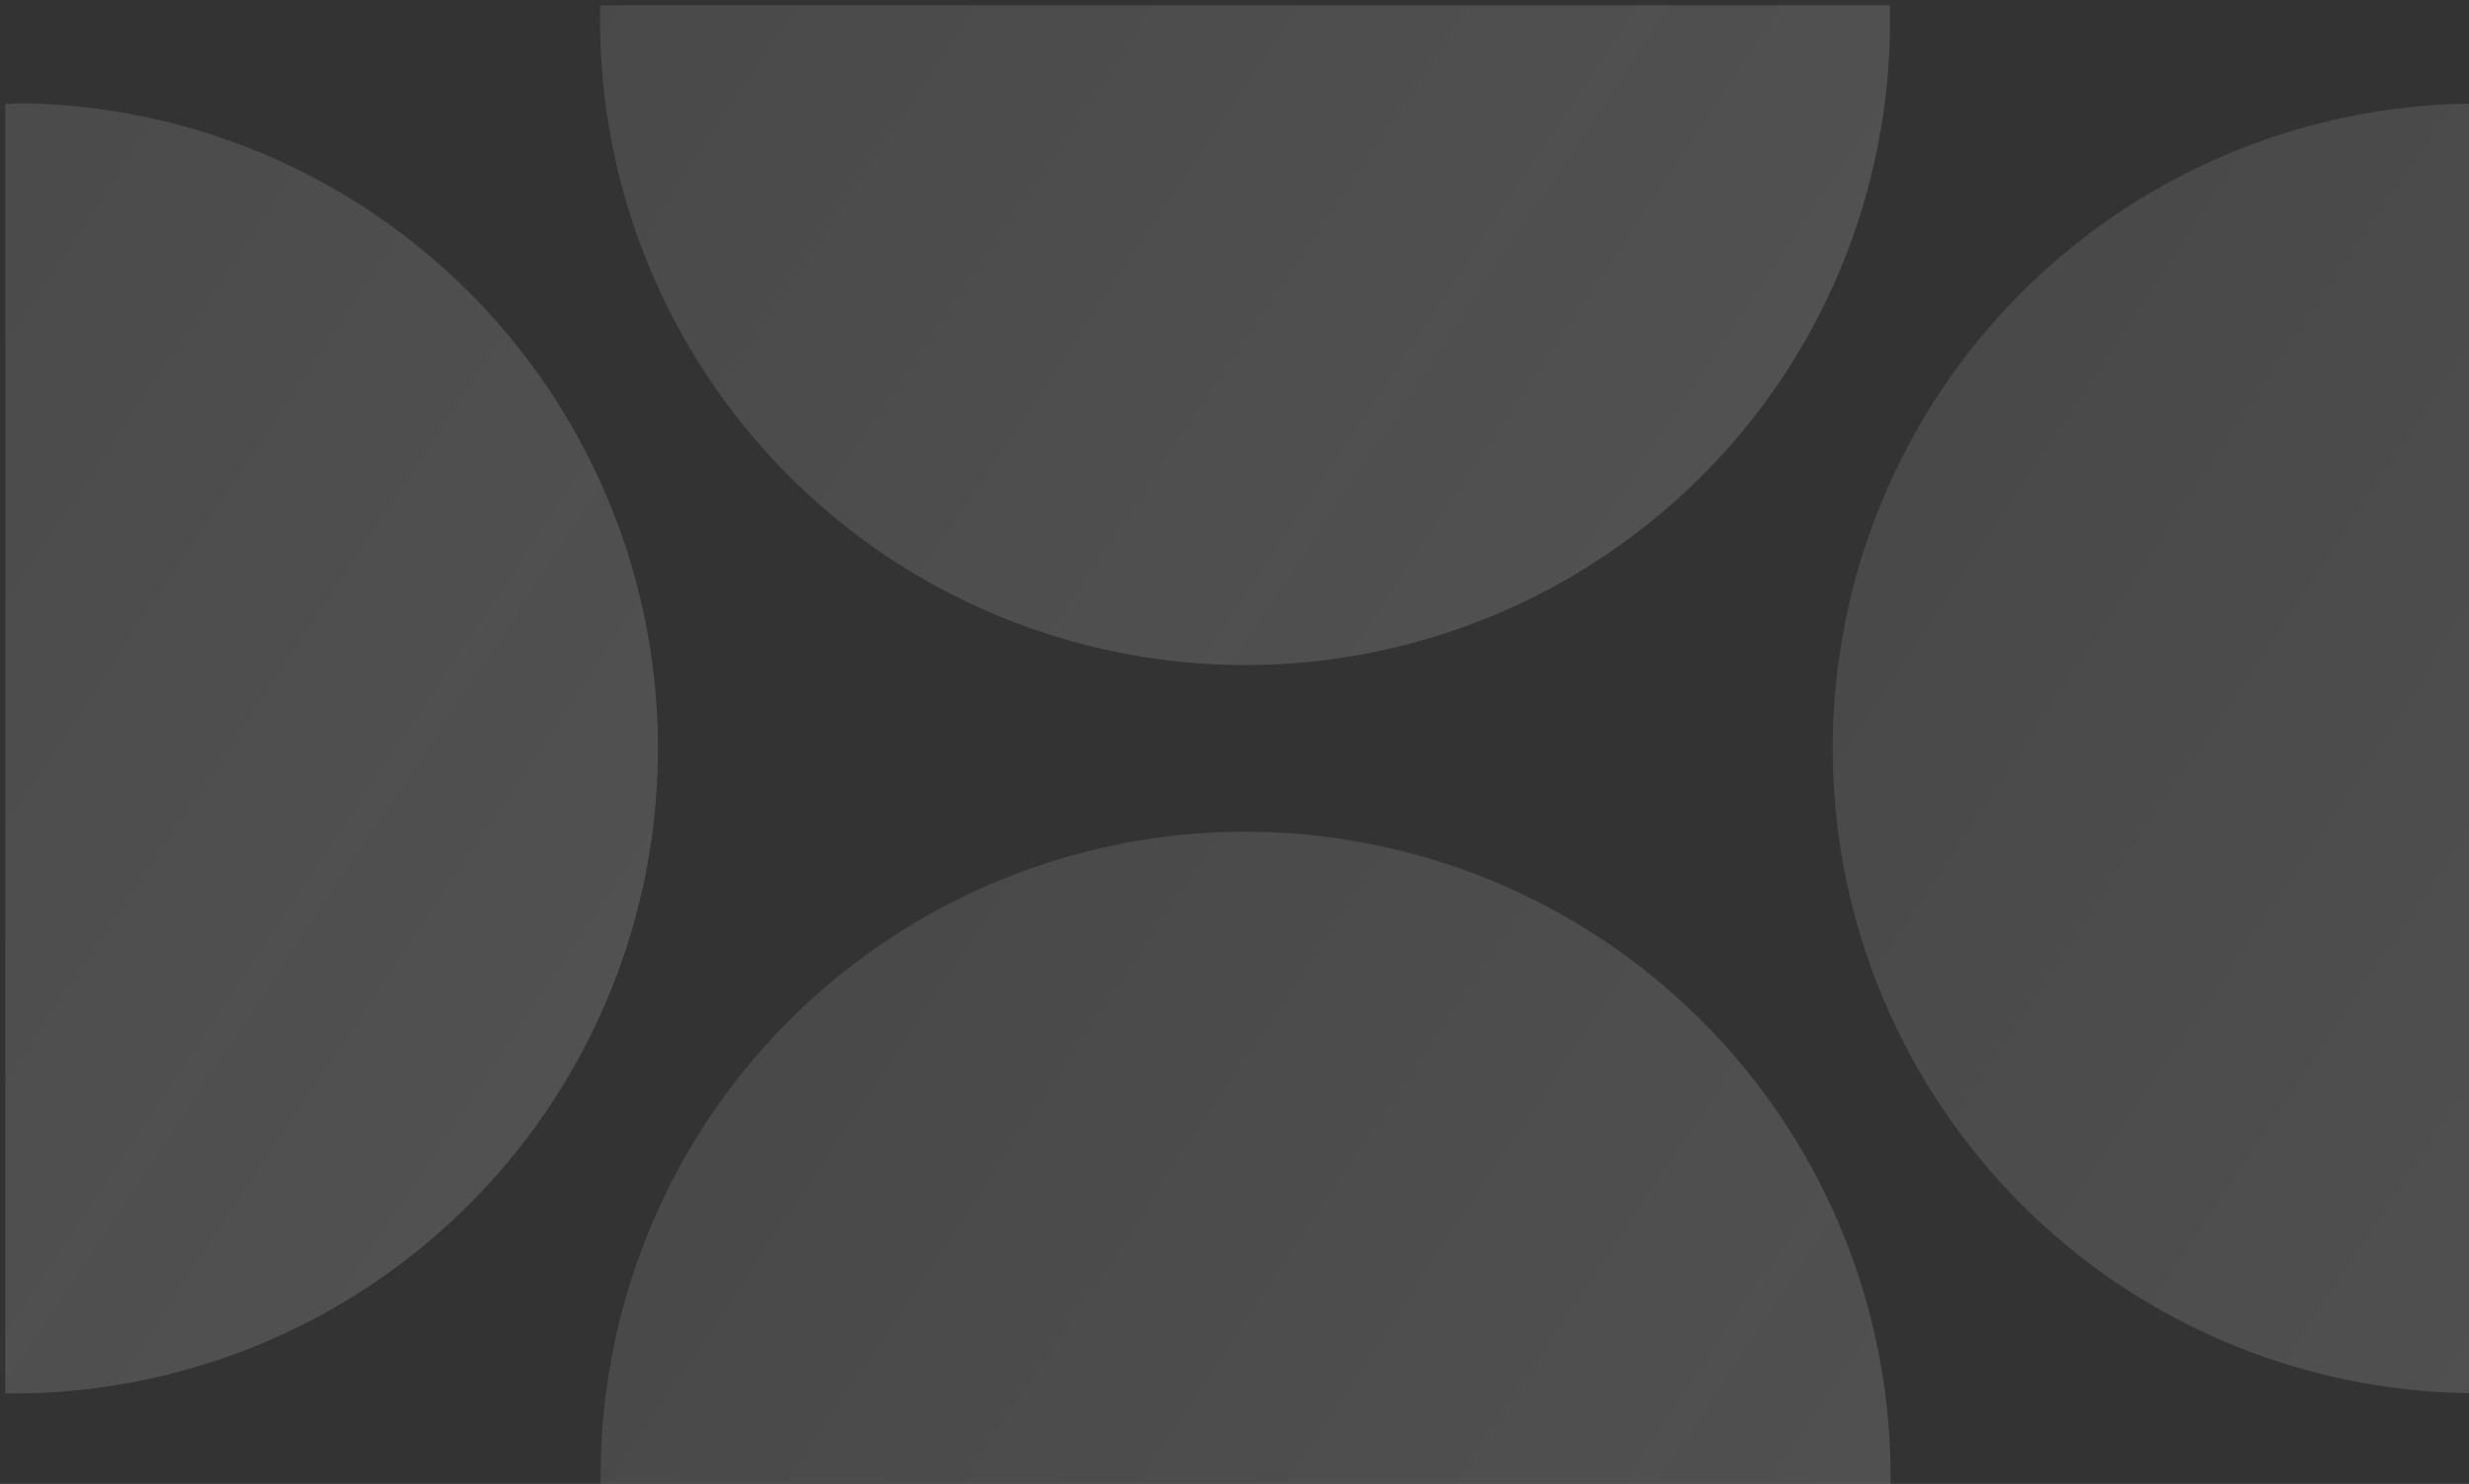 <?xml version="1.0" encoding="UTF-8" standalone="no"?>
<!-- Created with Inkscape (http://www.inkscape.org/) -->

<svg
   xmlns:dc="http://purl.org/dc/elements/1.1/"
   xmlns:cc="http://creativecommons.org/ns#"
   xmlns:rdf="http://www.w3.org/1999/02/22-rdf-syntax-ns#"
   xmlns:svg="http://www.w3.org/2000/svg"
   xmlns="http://www.w3.org/2000/svg"
   xmlns:xlink="http://www.w3.org/1999/xlink"
   xmlns:sodipodi="http://sodipodi.sourceforge.net/DTD/sodipodi-0.dtd"
   xmlns:inkscape="http://www.inkscape.org/namespaces/inkscape"
   width="70.487mm"
   height="42.375mm"
   viewBox="0 0 70.487 42.375"
   version="1.1"
   id="svg8"
   inkscape:version="0.92.2 (5c3e80d, 2017-08-06)"
   sodipodi:docname="golfball.svg">
  <rect x="0" y="0" width="70.487" height="42.375" fill="#333333" stroke="none"/>
  <defs
     id="defs2">
    <linearGradient
       inkscape:collect="always"
       id="linearGradient843">
      <stop
         style="stop-color:#cccccc;stop-opacity:0.941"
         offset="0"
         id="stop839" />
      <stop
         style="stop-color:#ffffff;stop-opacity:1"
         offset="1"
         id="stop841" />
    </linearGradient>
    <linearGradient
       inkscape:collect="always"
       xlink:href="#linearGradient843"
       id="linearGradient845"
       x1="46.302"
       y1="40.478"
       x2="62.425"
       y2="40.478"
       gradientUnits="userSpaceOnUse"
       gradientTransform="matrix(2.282,1.0866904e-8,-1.0866907e-8,2.282,12.073,-122.579)" />
    <linearGradient
       inkscape:collect="always"
       xlink:href="#linearGradient843"
       id="linearGradient845-9"
       x1="46.302"
       y1="40.478"
       x2="62.425"
       y2="40.478"
       gradientUnits="userSpaceOnUse"
       gradientTransform="matrix(7.176,4.785,-4.785,7.176,166.102,-108.954)" />
    <linearGradient
       inkscape:collect="always"
       xlink:href="#linearGradient843"
       id="linearGradient845-9-8"
       x1="46.302"
       y1="40.478"
       x2="62.425"
       y2="40.478"
       gradientUnits="userSpaceOnUse"
       gradientTransform="matrix(7.176,4.785,-4.785,7.176,431.727,-108.954)" />
    <linearGradient
       inkscape:collect="always"
       xlink:href="#linearGradient843"
       id="linearGradient845-9-3"
       x1="46.302"
       y1="40.478"
       x2="62.425"
       y2="40.478"
       gradientUnits="userSpaceOnUse"
       gradientTransform="matrix(7.176,4.785,-4.785,7.176,298.914,-30.438)" />
    <linearGradient
       inkscape:collect="always"
       xlink:href="#linearGradient843"
       id="linearGradient845-9-89"
       x1="46.302"
       y1="40.478"
       x2="62.425"
       y2="40.478"
       gradientUnits="userSpaceOnUse"
       gradientTransform="matrix(7.176,4.785,-4.785,7.176,298.914,-187.469)" />
  </defs>
  <sodipodi:namedview
     id="base"
     pagecolor="#ffffff"
     bordercolor="#666666"
     borderopacity="1.0"
     inkscape:pageopacity="0.0"
     inkscape:pageshadow="2"
     inkscape:zoom="1.28"
     inkscape:cx="162.34098"
     inkscape:cy="121.3497"
     inkscape:document-units="mm"
     inkscape:current-layer="layer1"
     showgrid="false"
     inkscape:window-width="958"
     inkscape:window-height="1008"
     inkscape:window-x="953"
     inkscape:window-y="0"
     inkscape:window-maximized="0"
     fit-margin-top="0"
     fit-margin-left="0"
     fit-margin-right="0"
     fit-margin-bottom="0" />
  <g
     inkscape:label="Layer 1"
     inkscape:groupmode="layer"
     id="layer1"
     transform="translate(-95.705,-95.669)">
    <g
       transform="translate(-2.067,16.536)"
       id="g1148"
       style="opacity:0.15">
      <g
         id="g1146"
         style="">
        <g
           transform="translate(0,-0.723)"
           id="g1140"
           style="">
          <path
             id="path1136"
             transform="matrix(0.265,0,0,0.265,2.067,-15.813)"
             d="m 363.707,372.139 a 69.531,69.531 0 0 0 -1.988,0.065 v 138.965 a 69.531,69.531 0 0 0 58.629,-30.93 69.531,69.531 0 0 0 -19.27,-96.426 69.531,69.531 0 0 0 -37.371,-11.674 z"
             style="opacity:1;fill:url(#linearGradient845-9);fill-opacity:1;stroke:none;stroke-width:25.875;stroke-miterlimit:4;stroke-dasharray:none"
             inkscape:connector-curvature="0" />
          <path
             id="path1138"
             transform="matrix(0.265,0,0,0.265,2.067,-15.813)"
             d="m 628.125,372.178 a 69.531,69.531 0 0 0 -57.848,30.904 69.531,69.531 0 0 0 19.27,96.426 69.531,69.531 0 0 0 38.578,11.635 z"
             style="opacity:1;fill:url(#linearGradient845-9-8);fill-opacity:1;stroke:none;stroke-width:25.875;stroke-miterlimit:4;stroke-dasharray:none"
             inkscape:connector-curvature="0" />
        </g>
        <path
           id="path1142"
           transform="matrix(0.265,0,0,0.265,2.067,-16.536)"
           d="m 496.52,450.654 a 69.531,69.531 0 0 0 -59.055,30.943 69.531,69.531 0 0 0 -11.582,40.141 H 564.811 A 69.531,69.531 0 0 0 533.891,462.328 69.531,69.531 0 0 0 496.52,450.654 Z"
           style="opacity:1;fill:url(#linearGradient845-9-3);fill-opacity:1;stroke:none;stroke-width:25.875;stroke-miterlimit:4;stroke-dasharray:none"
           inkscape:connector-curvature="0" />
        <path
           id="path1144"
           transform="matrix(0.265,0,0,0.265,2.067,-16.536)"
           d="m 425.814,361.582 a 69.531,69.531 0 0 0 30.92,59.41 69.531,69.531 0 0 0 96.426,-19.27 69.531,69.531 0 0 0 11.582,-40.141 z"
           style="opacity:1;fill:url(#linearGradient845-9-89);fill-opacity:1;stroke:none;stroke-width:25.875;stroke-miterlimit:4;stroke-dasharray:none"
           inkscape:connector-curvature="0" />
      </g>
    </g>
  </g>
</svg>
